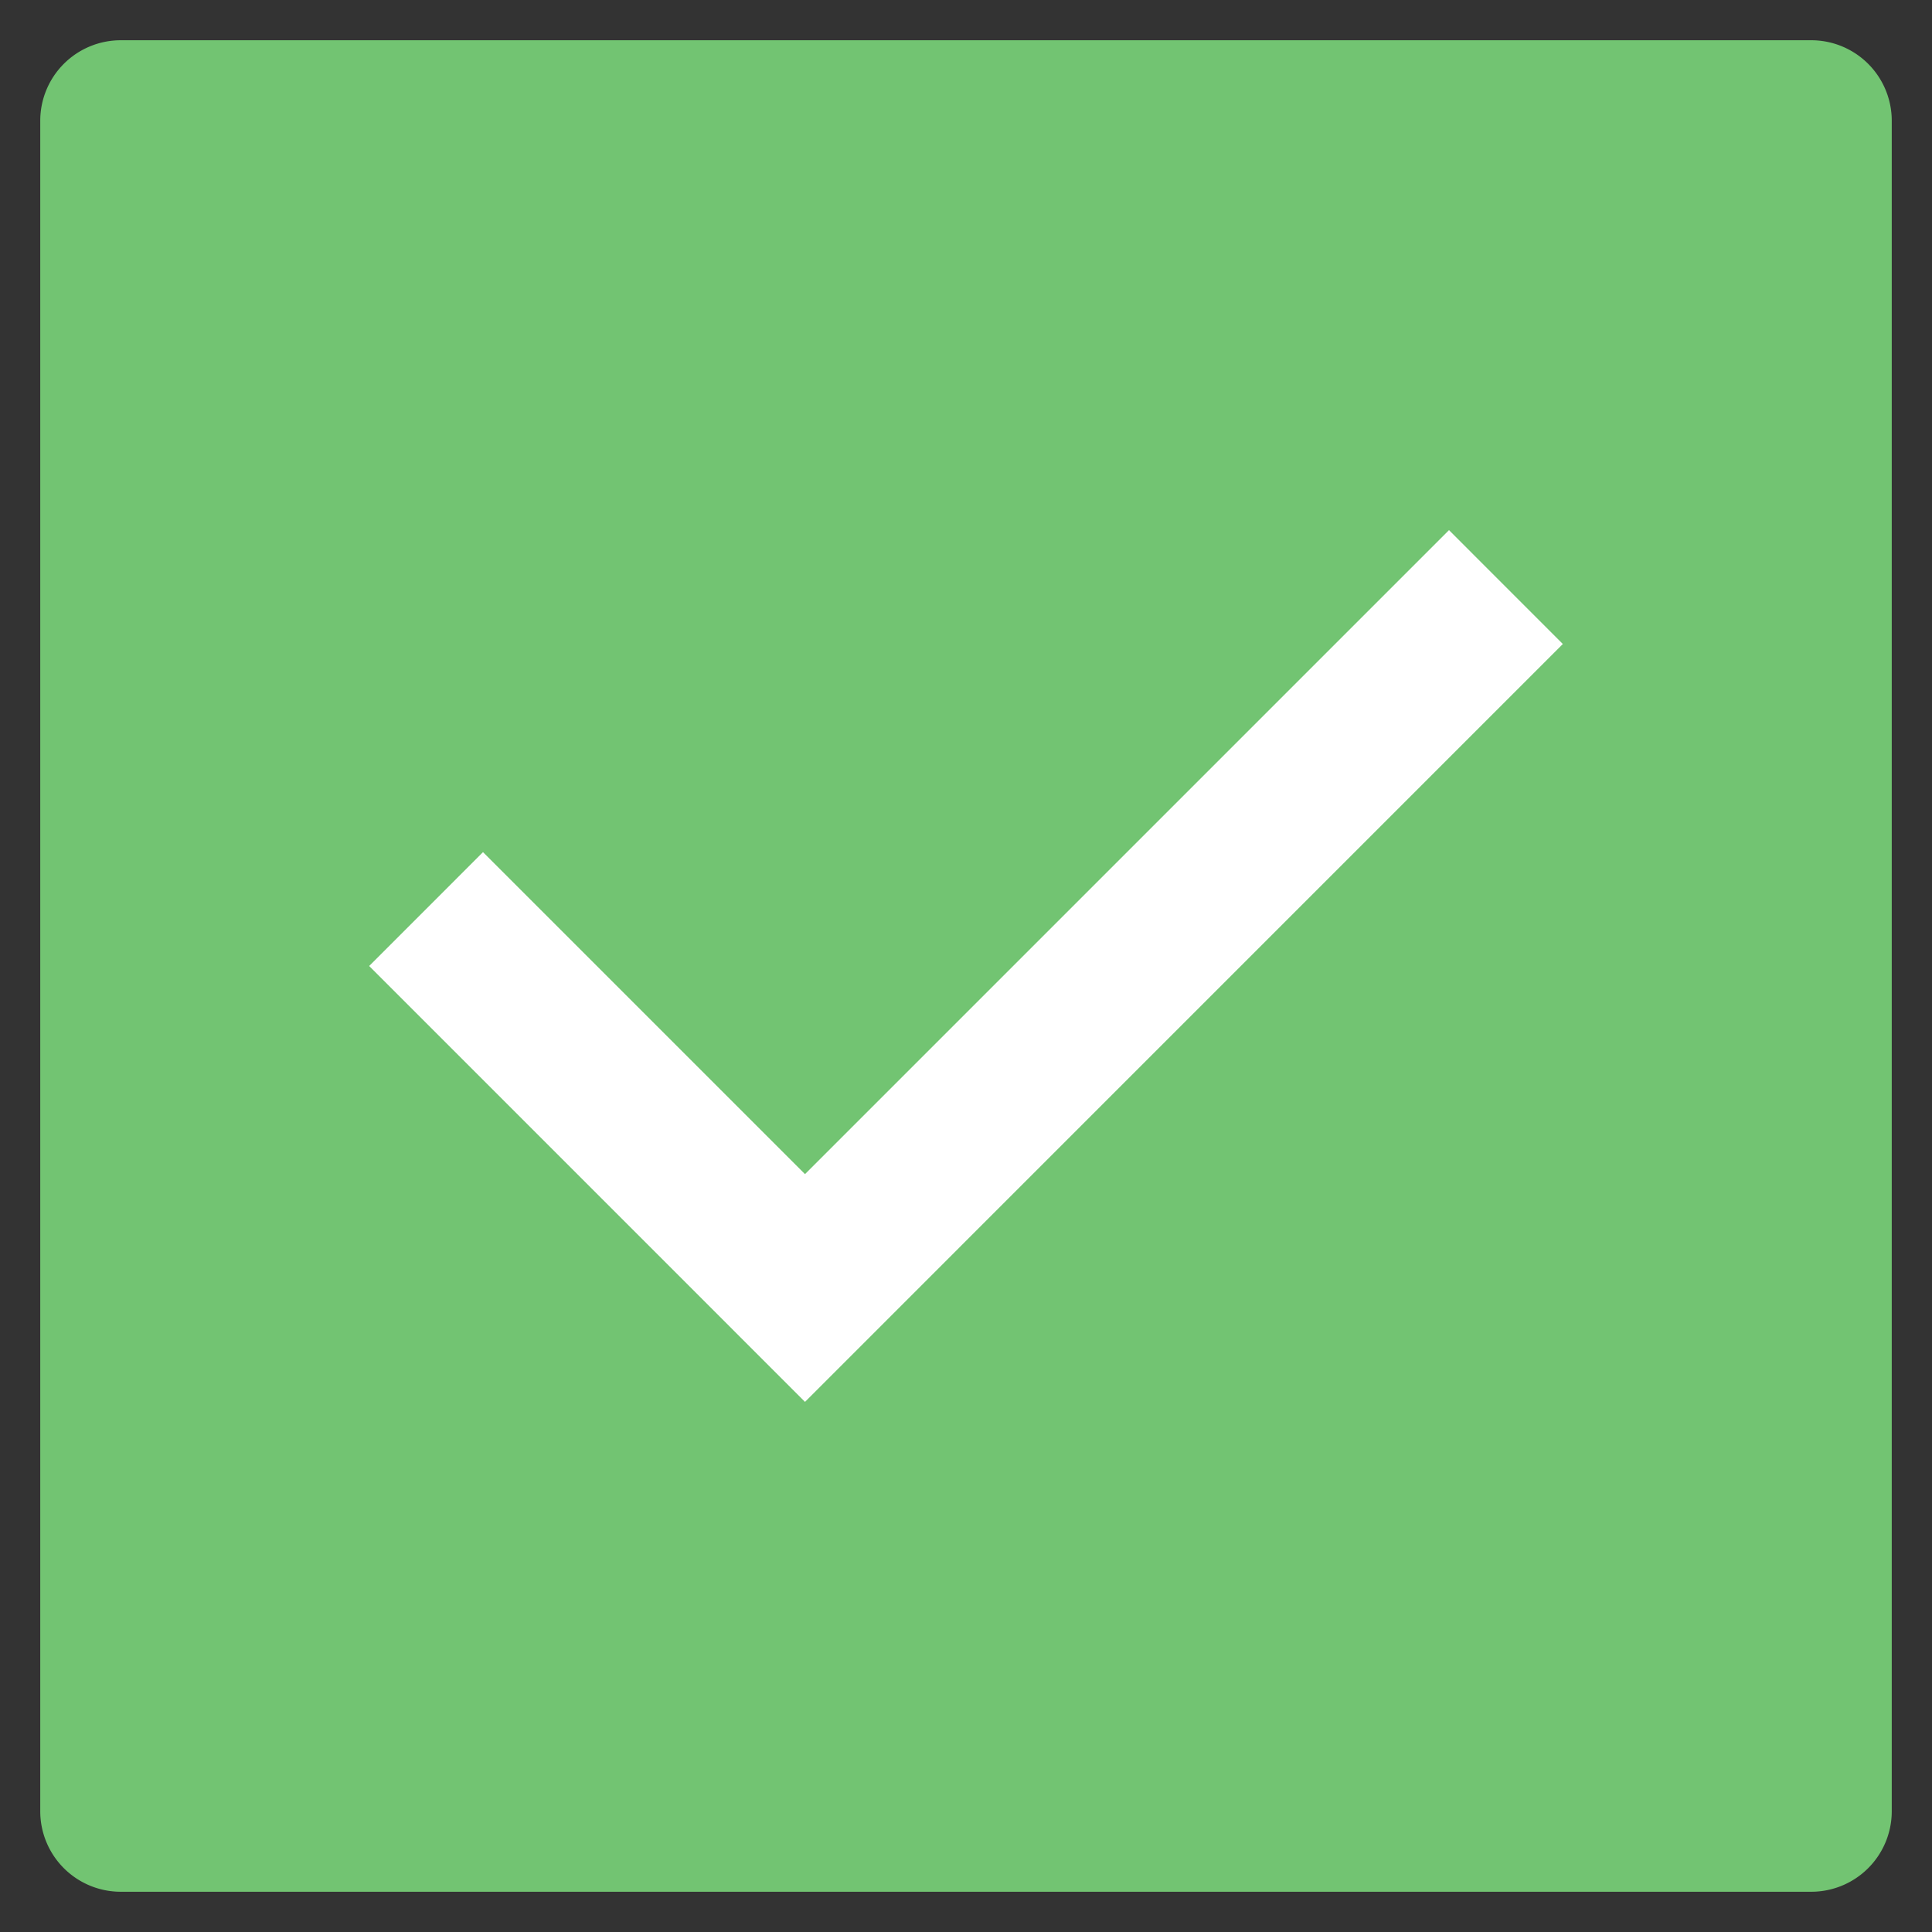 <svg xmlns="http://www.w3.org/2000/svg" width="48" height="48"><rect width="100%" height="100%" fill="#333333" stroke="none"/><g class="nc-icon-wrapper"><path fill="#72C472" d="M45 47H3a2 2 0 0 1-2-2V3a2 2 0 0 1 2-2h42a2 2 0 0 1 2 2v42a2 2 0 0 1-2 2z"/><path fill="#FFF" d="M20 34.829L9.172 24 12 21.171l8 8 16-16L38.828 16z"/></g></svg>